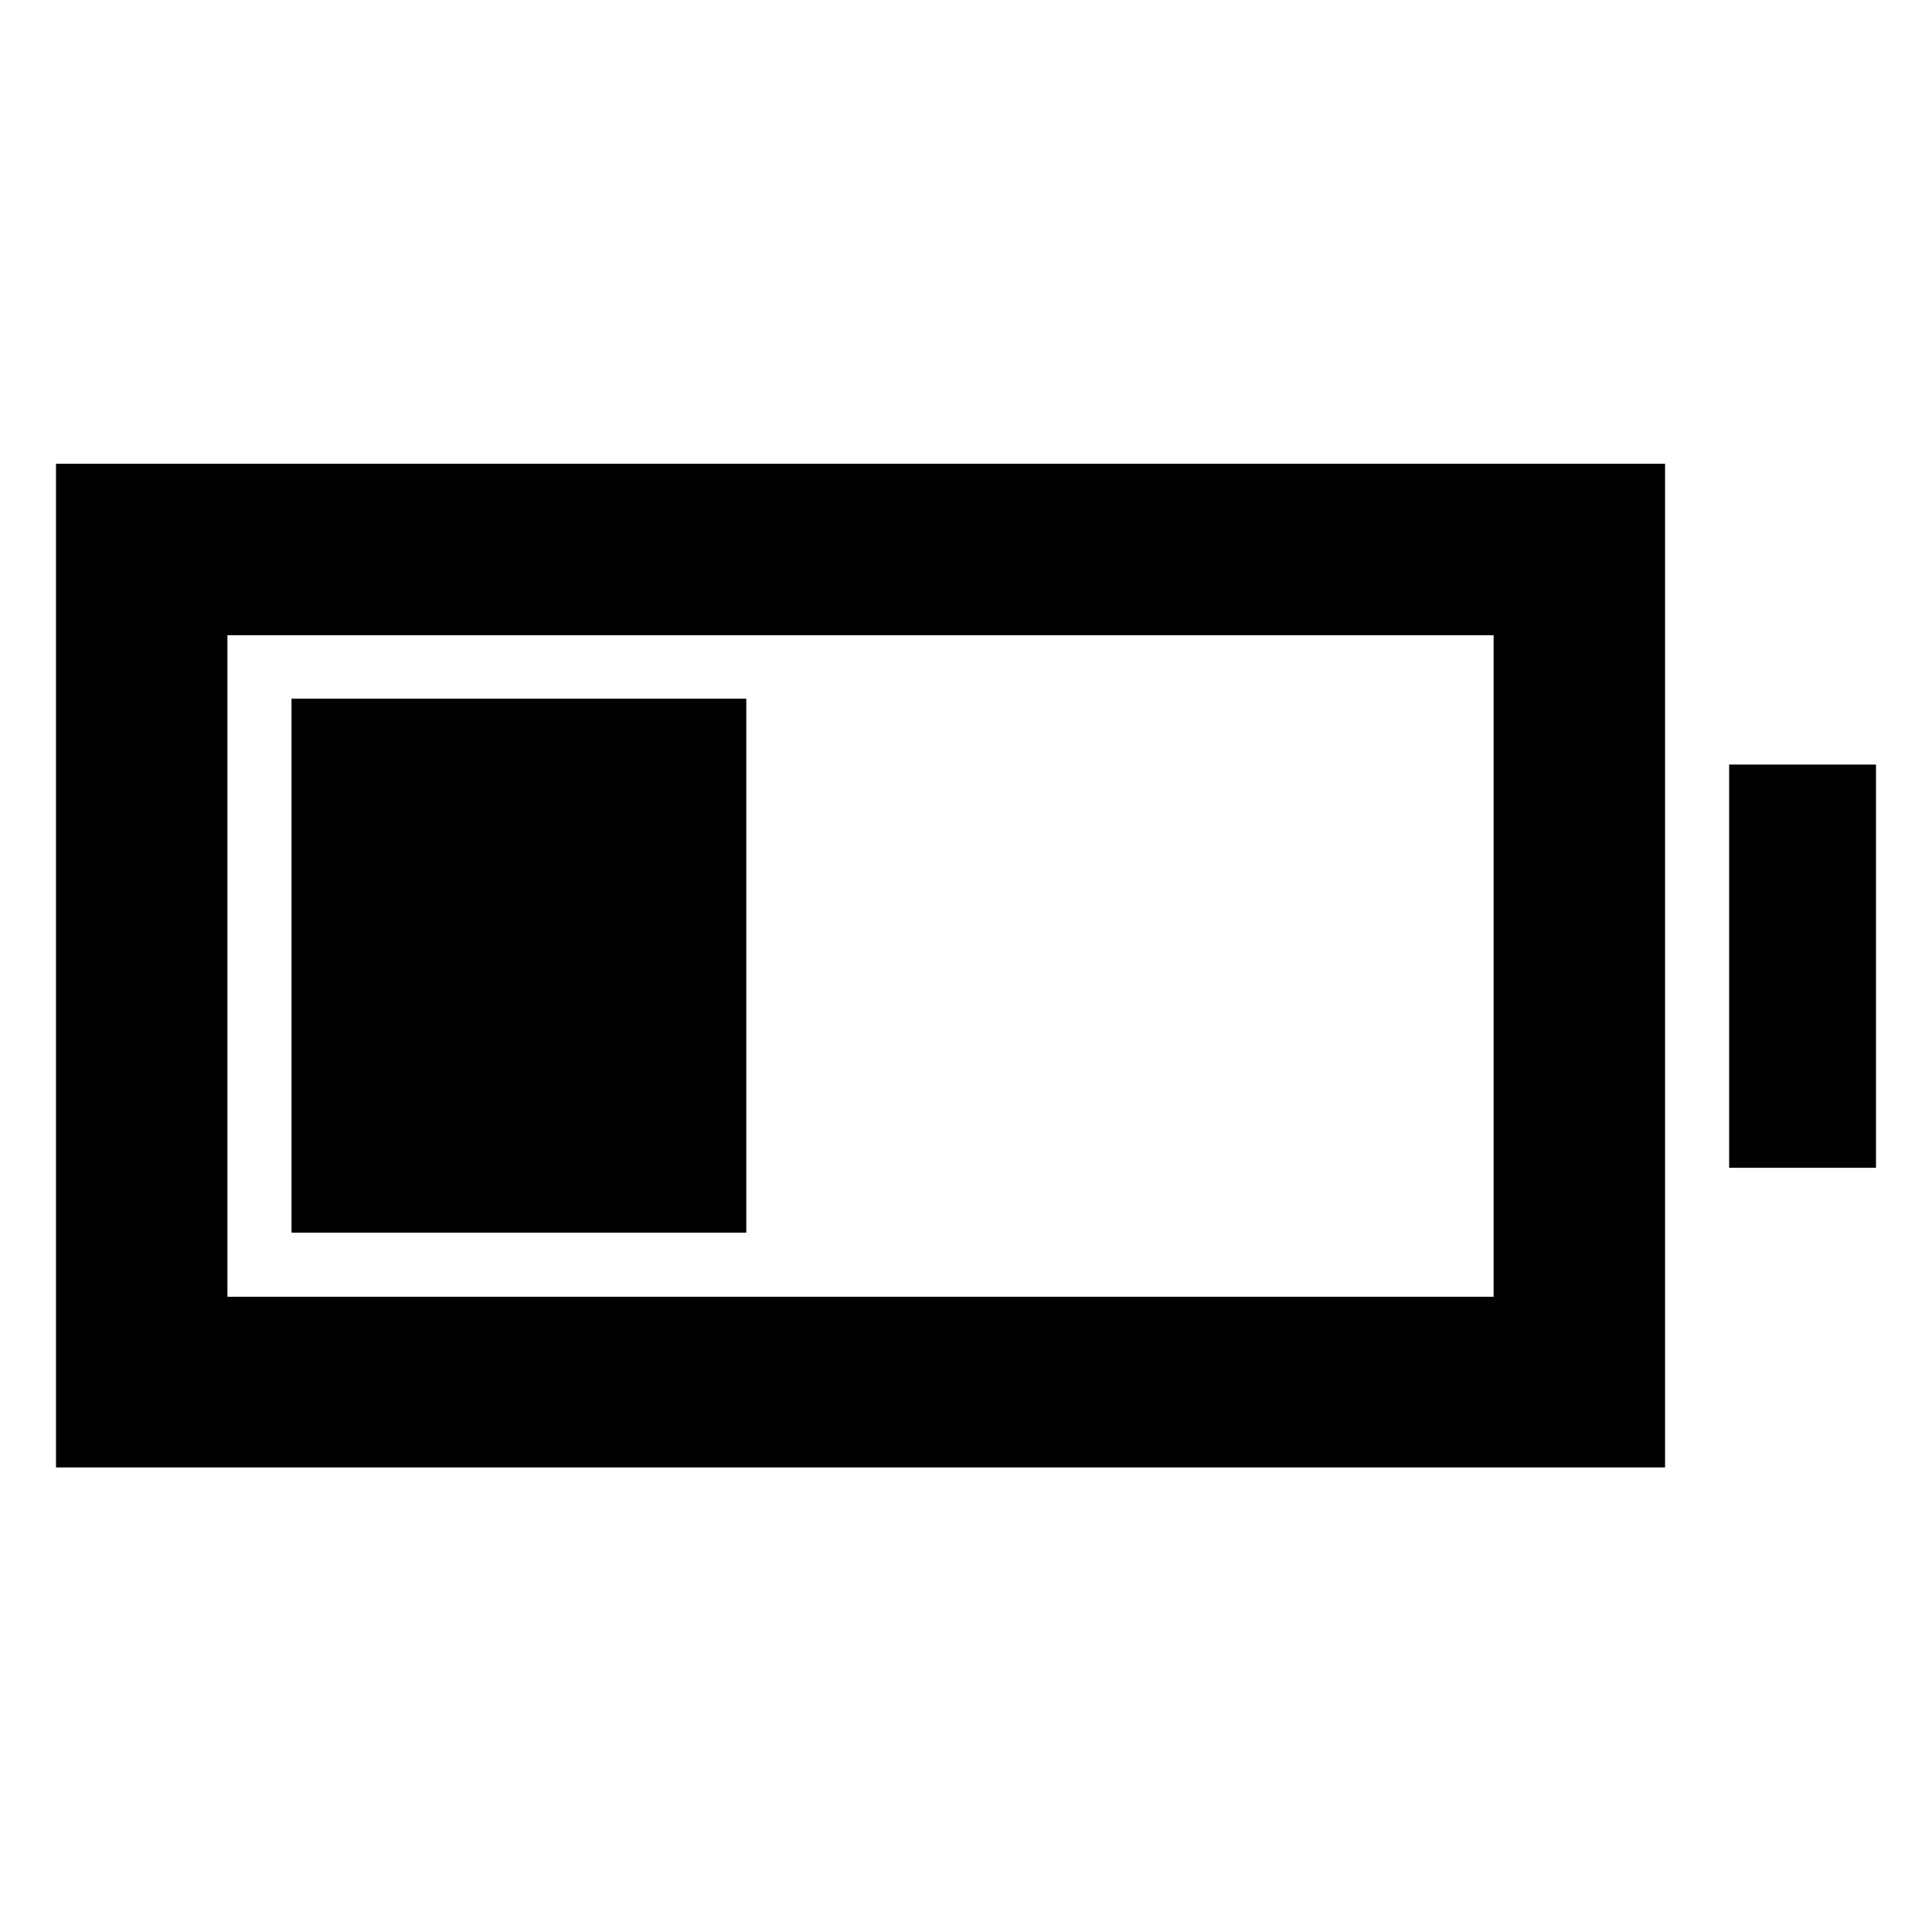 <svg xmlns="http://www.w3.org/2000/svg" height="40" viewBox="0 -960 960 960" width="40"><path d="M144.85-347.49v-265.36h225.97v265.36H144.85ZM27.83-230.84v-498.7h799.53v498.7H27.83Zm85.18-84.81h629.16v-328.7H113.01v328.7Zm746.19-64.08V-580.1h72.97v200.37H859.2Z"/></svg>